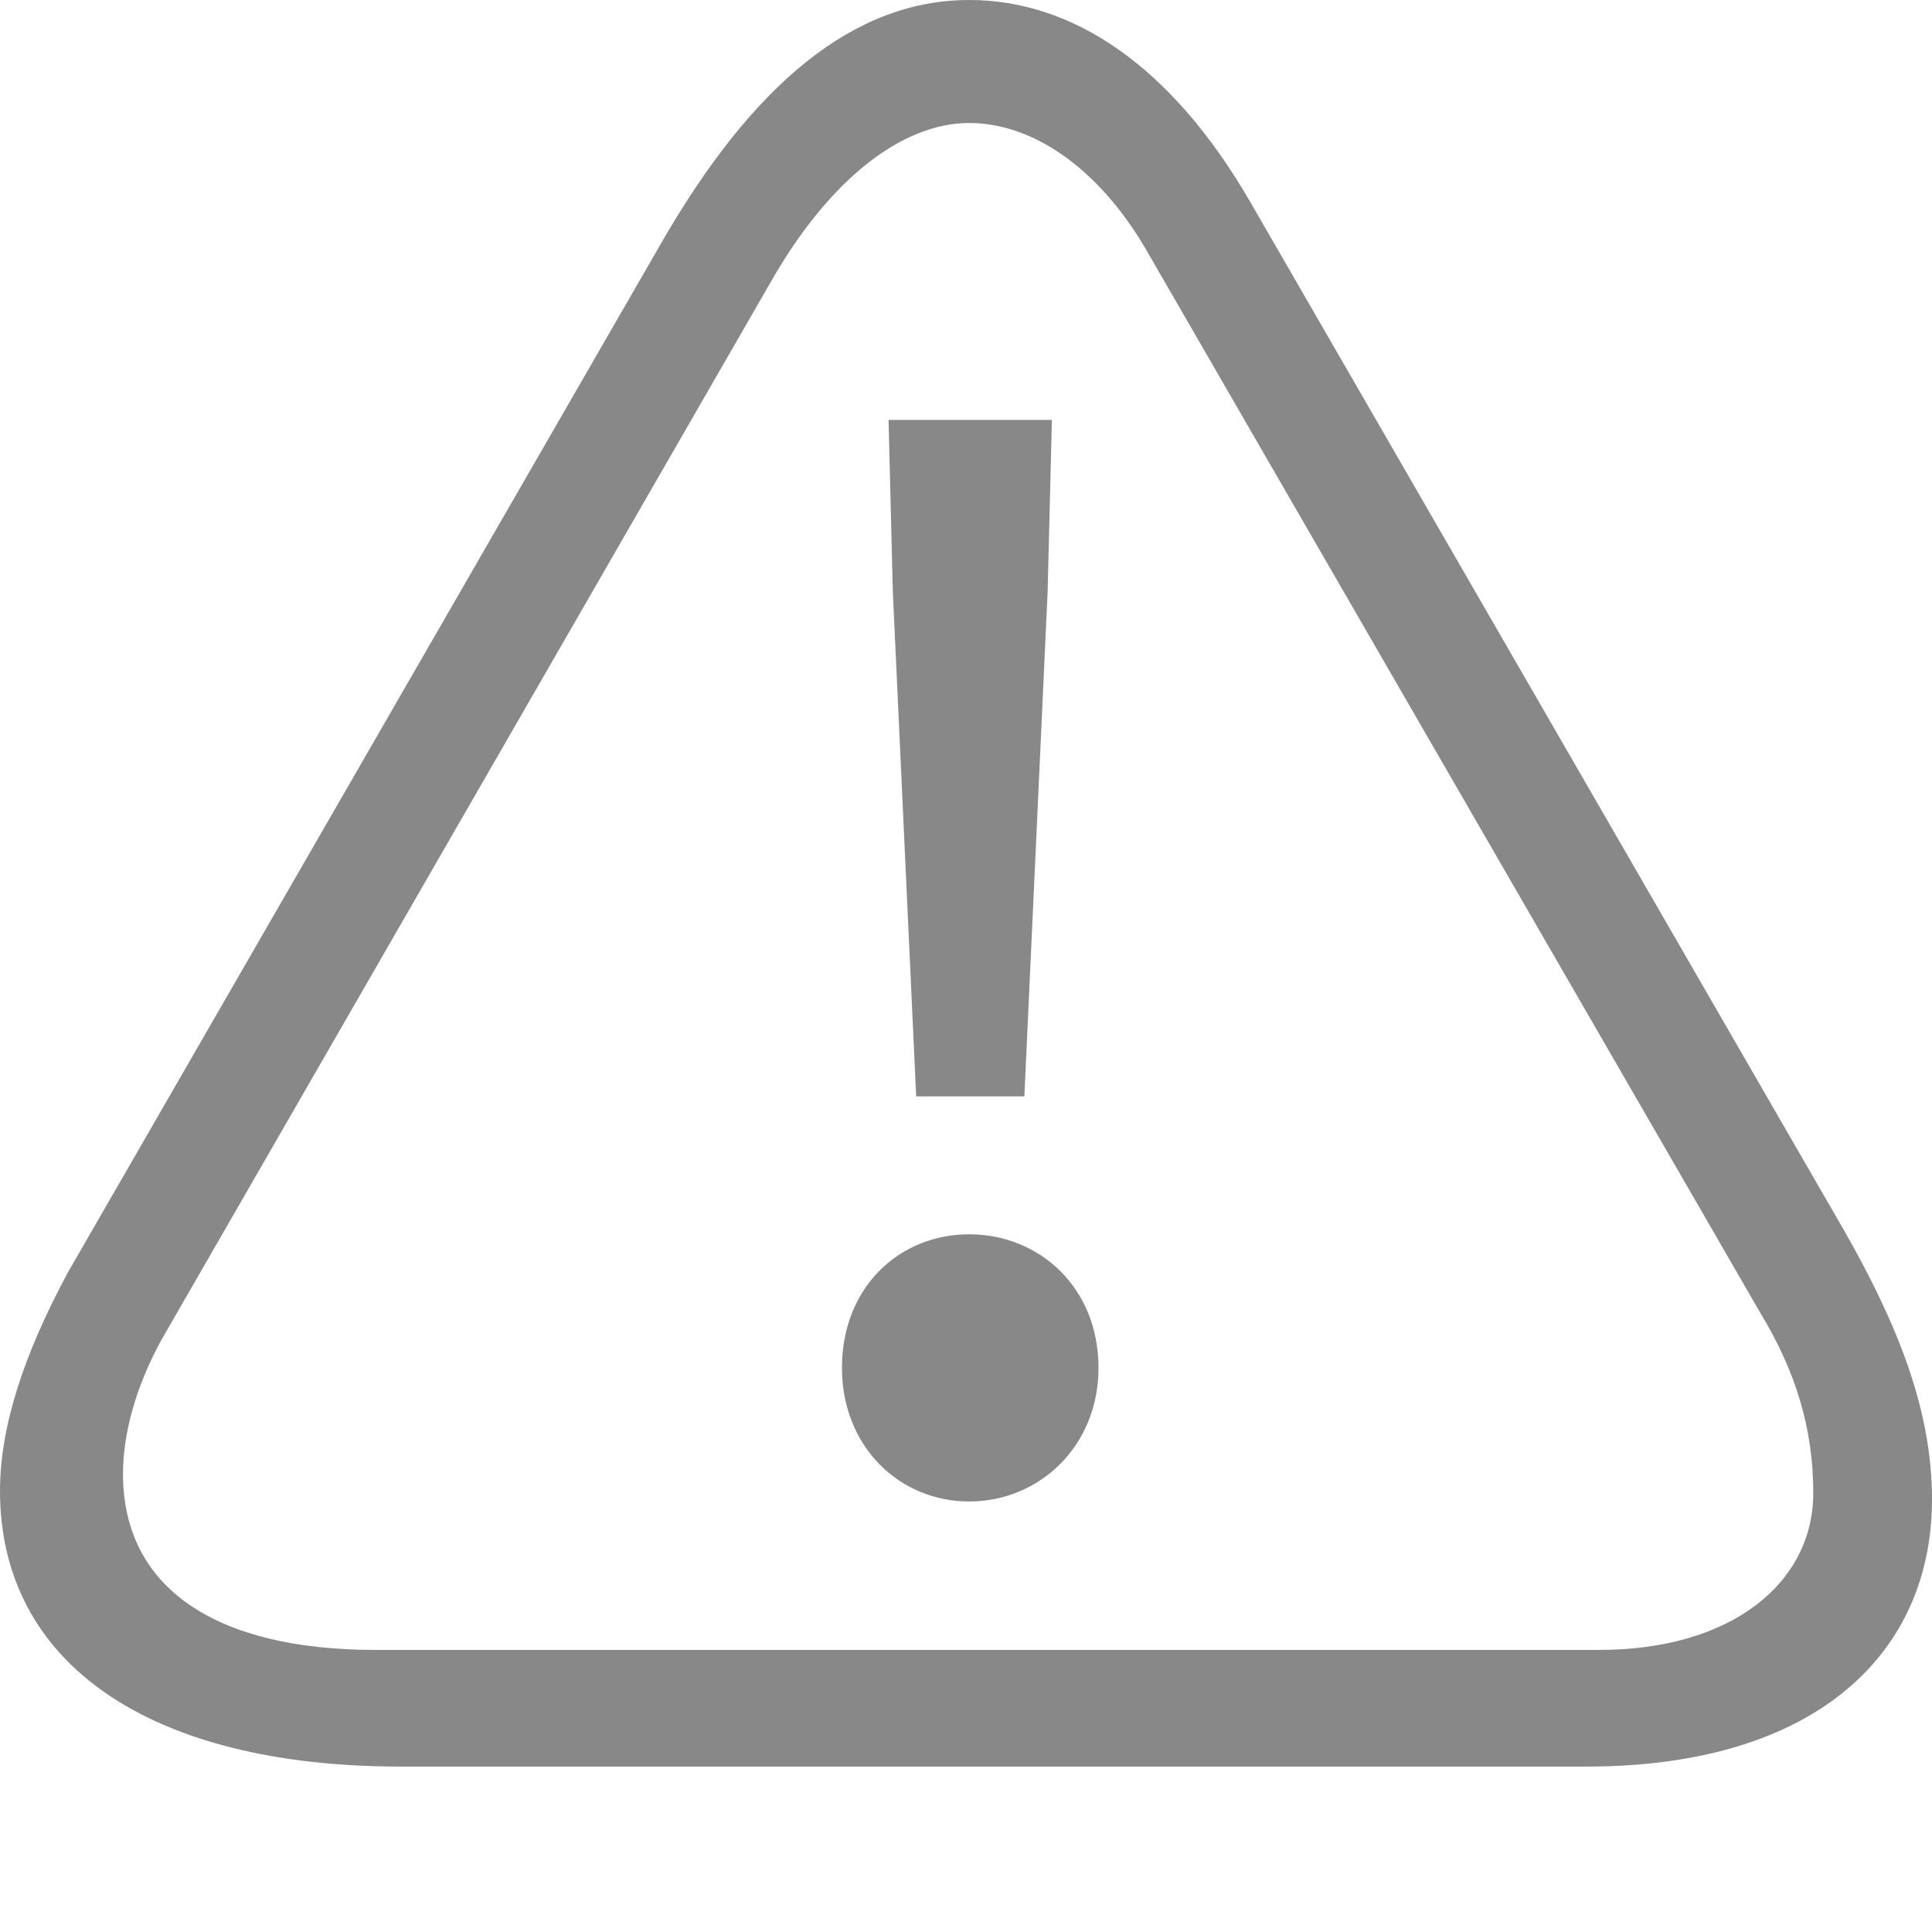 <svg width="24" height="24" viewBox="0 0 24 24" fill="none" xmlns="http://www.w3.org/2000/svg">
<path d="M4.979 21.945C1.844 21.945 0 20.654 0 18.52C0 17.73 0.29 16.834 0.843 15.807L8.193 3.056C9.352 1.027 10.617 0 12.04 0C13.304 0 14.542 0.79 15.543 2.529L22.92 15.306C23.578 16.465 24 17.519 24 18.626C24 20.523 22.577 21.945 19.706 21.945H4.979ZM4.663 20.496H19.864C21.524 20.496 22.525 19.653 22.525 18.547C22.525 17.756 22.314 17.045 21.866 16.307L14.226 3.082C13.62 2.055 12.803 1.528 12.04 1.528C11.197 1.528 10.301 2.239 9.589 3.478L2.002 16.65C1.686 17.229 1.528 17.809 1.528 18.309C1.528 19.732 2.687 20.496 4.663 20.496ZM11.381 13.62L11.091 7.35L11.038 5.216H13.067L13.014 7.35L12.725 13.62H11.381ZM12.04 18.652C11.17 18.652 10.459 17.967 10.459 16.992C10.459 15.991 11.17 15.333 12.04 15.333C12.909 15.333 13.646 15.991 13.646 16.992C13.646 17.967 12.909 18.652 12.04 18.652Z" fill="#888888"/>
</svg>
